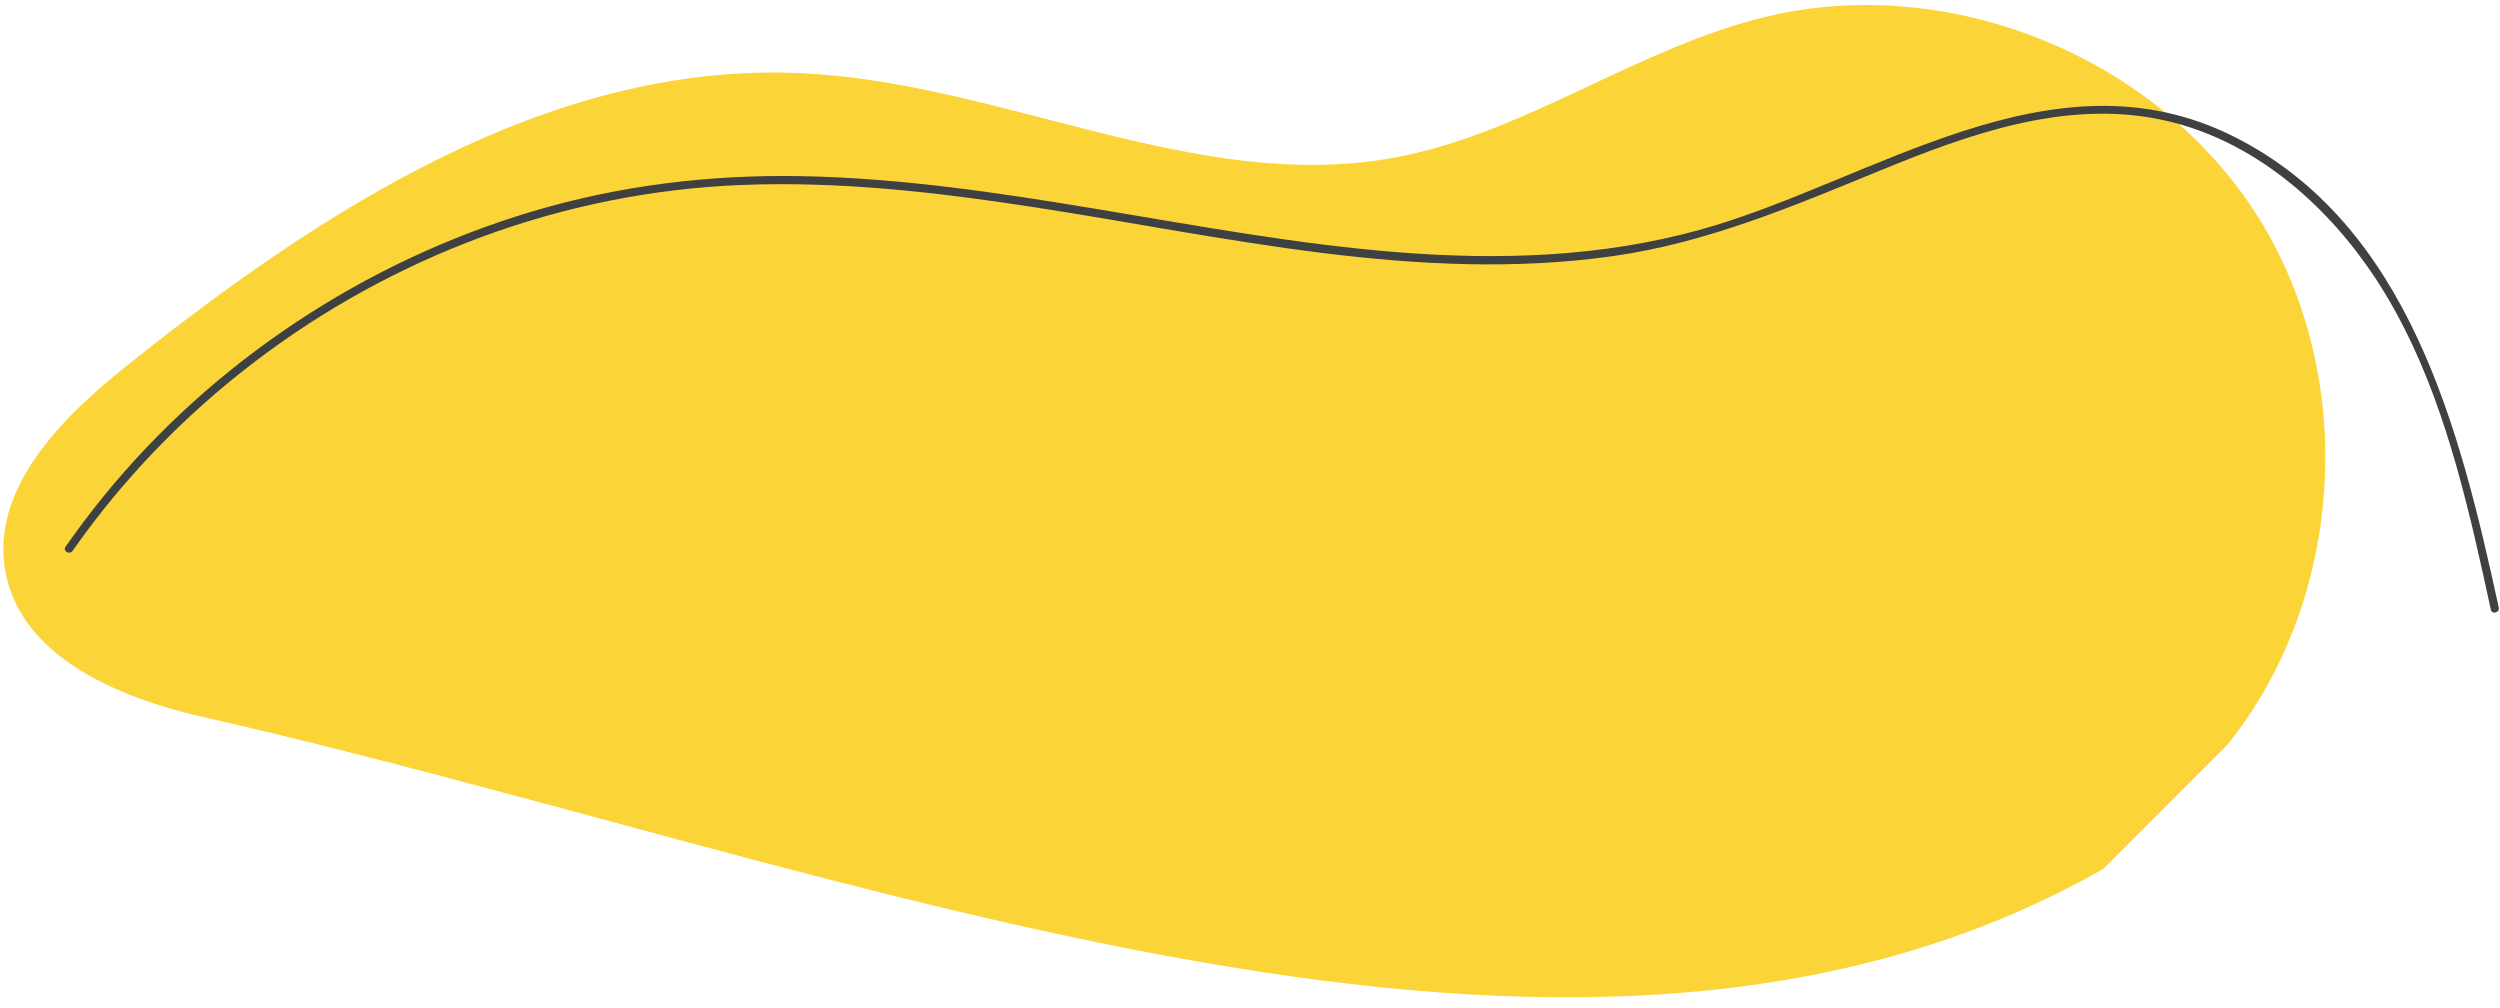 <svg width="1079" height="435" viewBox="0 0 1079 435" fill="none" xmlns="http://www.w3.org/2000/svg">
<path d="M961.328 321.44C1012.25 258.184 1017.8 162.232 974.516 93.521C931.226 24.817 842.268 -11.609 763.205 7C706.952 20.242 658.288 57.766 601.427 68.096C516.046 83.608 432.059 35.4 345.368 31.556C237.399 26.768 139.06 90.462 54.637 157.914C26.428 180.449 -4.07 210.961 2.299 246.495C8.921 283.435 50.967 301.143 87.573 309.442C367.889 372.989 678.8 505.5 907.8 375" fill="#FBD437"/>
<path d="M31.344 237.742C74.574 175.905 137.192 128.401 207.901 102.266C243.647 89.055 281.249 81.459 319.327 79.861C362.189 78.06 404.994 83.031 447.279 89.573C529.106 102.233 612.5 122.249 695.682 110.606C736.769 104.855 773.982 88.951 812.063 73.36C849.653 57.97 890.467 43.235 931.616 51.407C968.902 58.812 1000.02 84.238 1021.55 114.712C1046.07 149.408 1058.42 190.891 1068.05 231.791C1070.49 242.216 1072.78 252.683 1075.05 263.148C1075.54 265.37 1078.95 264.406 1078.46 262.185C1061.91 186.186 1040.06 96.957 964.025 58.904C885.392 19.552 807.893 78.722 733.405 99.256C648.266 122.729 559.38 104.499 474.336 90.368C431.664 83.277 388.683 76.77 345.357 76.019C306.153 75.339 267.155 80.072 229.552 91.314C157.569 112.834 91.979 156.036 44.551 214.381C38.865 221.376 33.457 228.589 28.292 235.976C26.985 237.845 30.062 239.595 31.358 237.743" fill="#3E4042"/>
</svg>
